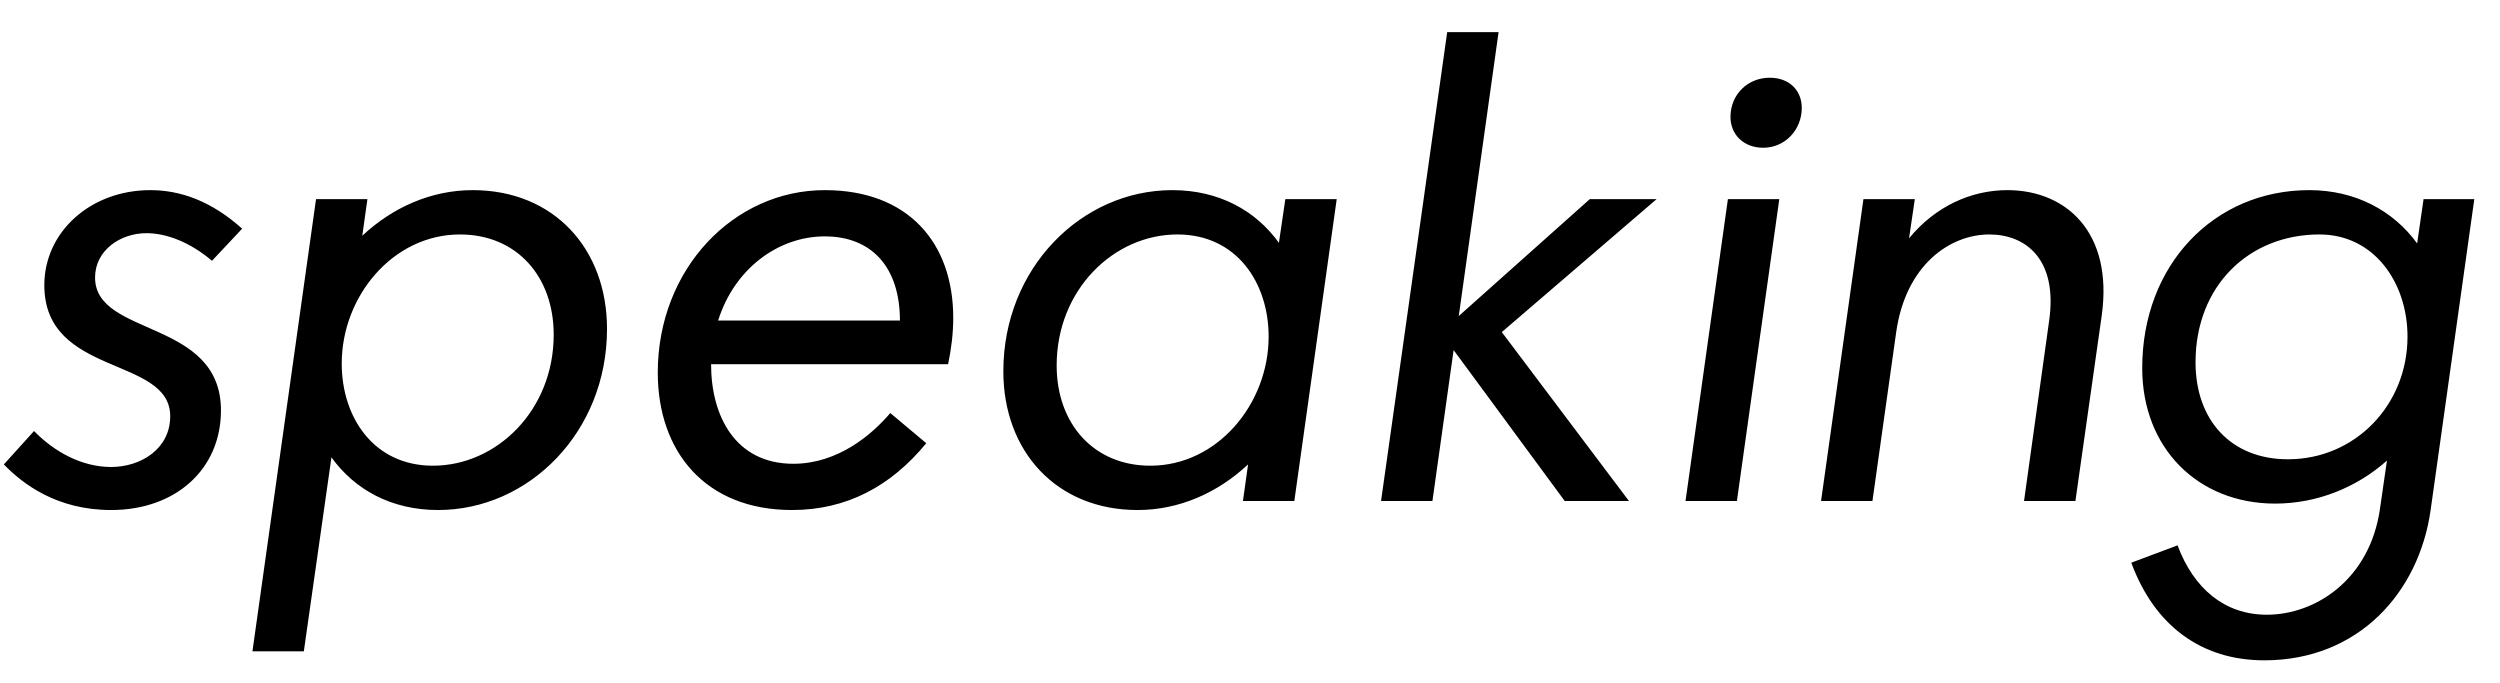 <svg width="3892" height="1064.002" xmlns="http://www.w3.org/2000/svg"><path d="M377 356.002c-48-43-96-60-143-60-93 0-165 65-165 148 0 143 196 110 196 204 0 51-46 79-92 79s-89-24-120-56l-47 52c30 31 83 71 167 71 101 0 171-64 171-155 0-143-196-114-196-207 0-42 39-69 80-69 31 0 68 14 102 43zm115-46l-99 704h80l43-302c36 50 93 82 166 82 141 0 263-121 263-282 0-125-83-216-209-216-65 0-125 27-172 71l8-57zm370 211c0 118-89 204-188 204-92 0-142-75-142-159 0-105 80-201 184-201 89 0 146 66 146 156zm162 59c0 123 74 214 209 214 85 0 154-37 209-104l-56-47c-28 33-81 79-151 79-90 0-128-74-128-155h369c5-24 8-48 8-72 0-118-71-199-200-199-142 0-260 123-260 284zm94-81c25-80 93-131 166-131s117 48 117 131zm897 281l66-470h-80l-10 68c-36-50-93-82-166-82-141 0-263 121-263 282 0 125 83 216 209 216 65 0 125-27 172-71l-8 57zm-370-211c0-118 89-204 188-204 92 0 142 75 142 159 0 105-80 201-184 201-89 0-146-66-146-156zm505 211h80l33-235 173 235h100l-198-263 241-207h-104l-204 182 62-442h-80zm554 0c3-21 63-449 66-470h-80c-3 21-63 449-66 470h80zm41-550c34 0 60-28 60-62 0-27-19-47-50-47-34 0-61 26-61 61 0 27 20 48 51 48zm170 550l37-263c15-105 84-152 145-152 57 0 107 39 93 135l-39 280h80l41-289c18-130-56-195-147-195-56 0-112 25-153 75l9-61h-80l-66 470zm937-470h-79l-10 69c-37-51-96-83-168-83-148 0-260 116-260 277 0 125 87 211 207 211 65 0 127-25 174-67l-11 76c-16 109-100 164-176 164-66 0-114-41-139-108l-72 27c36 98 109 152 207 152 147 0 241-106 259-234zm-434 254c0-119 83-199 193-199 85 0 137 75 137 159 0 107-82 191-186 191-89 0-144-61-144-151zm0 0"/></svg>